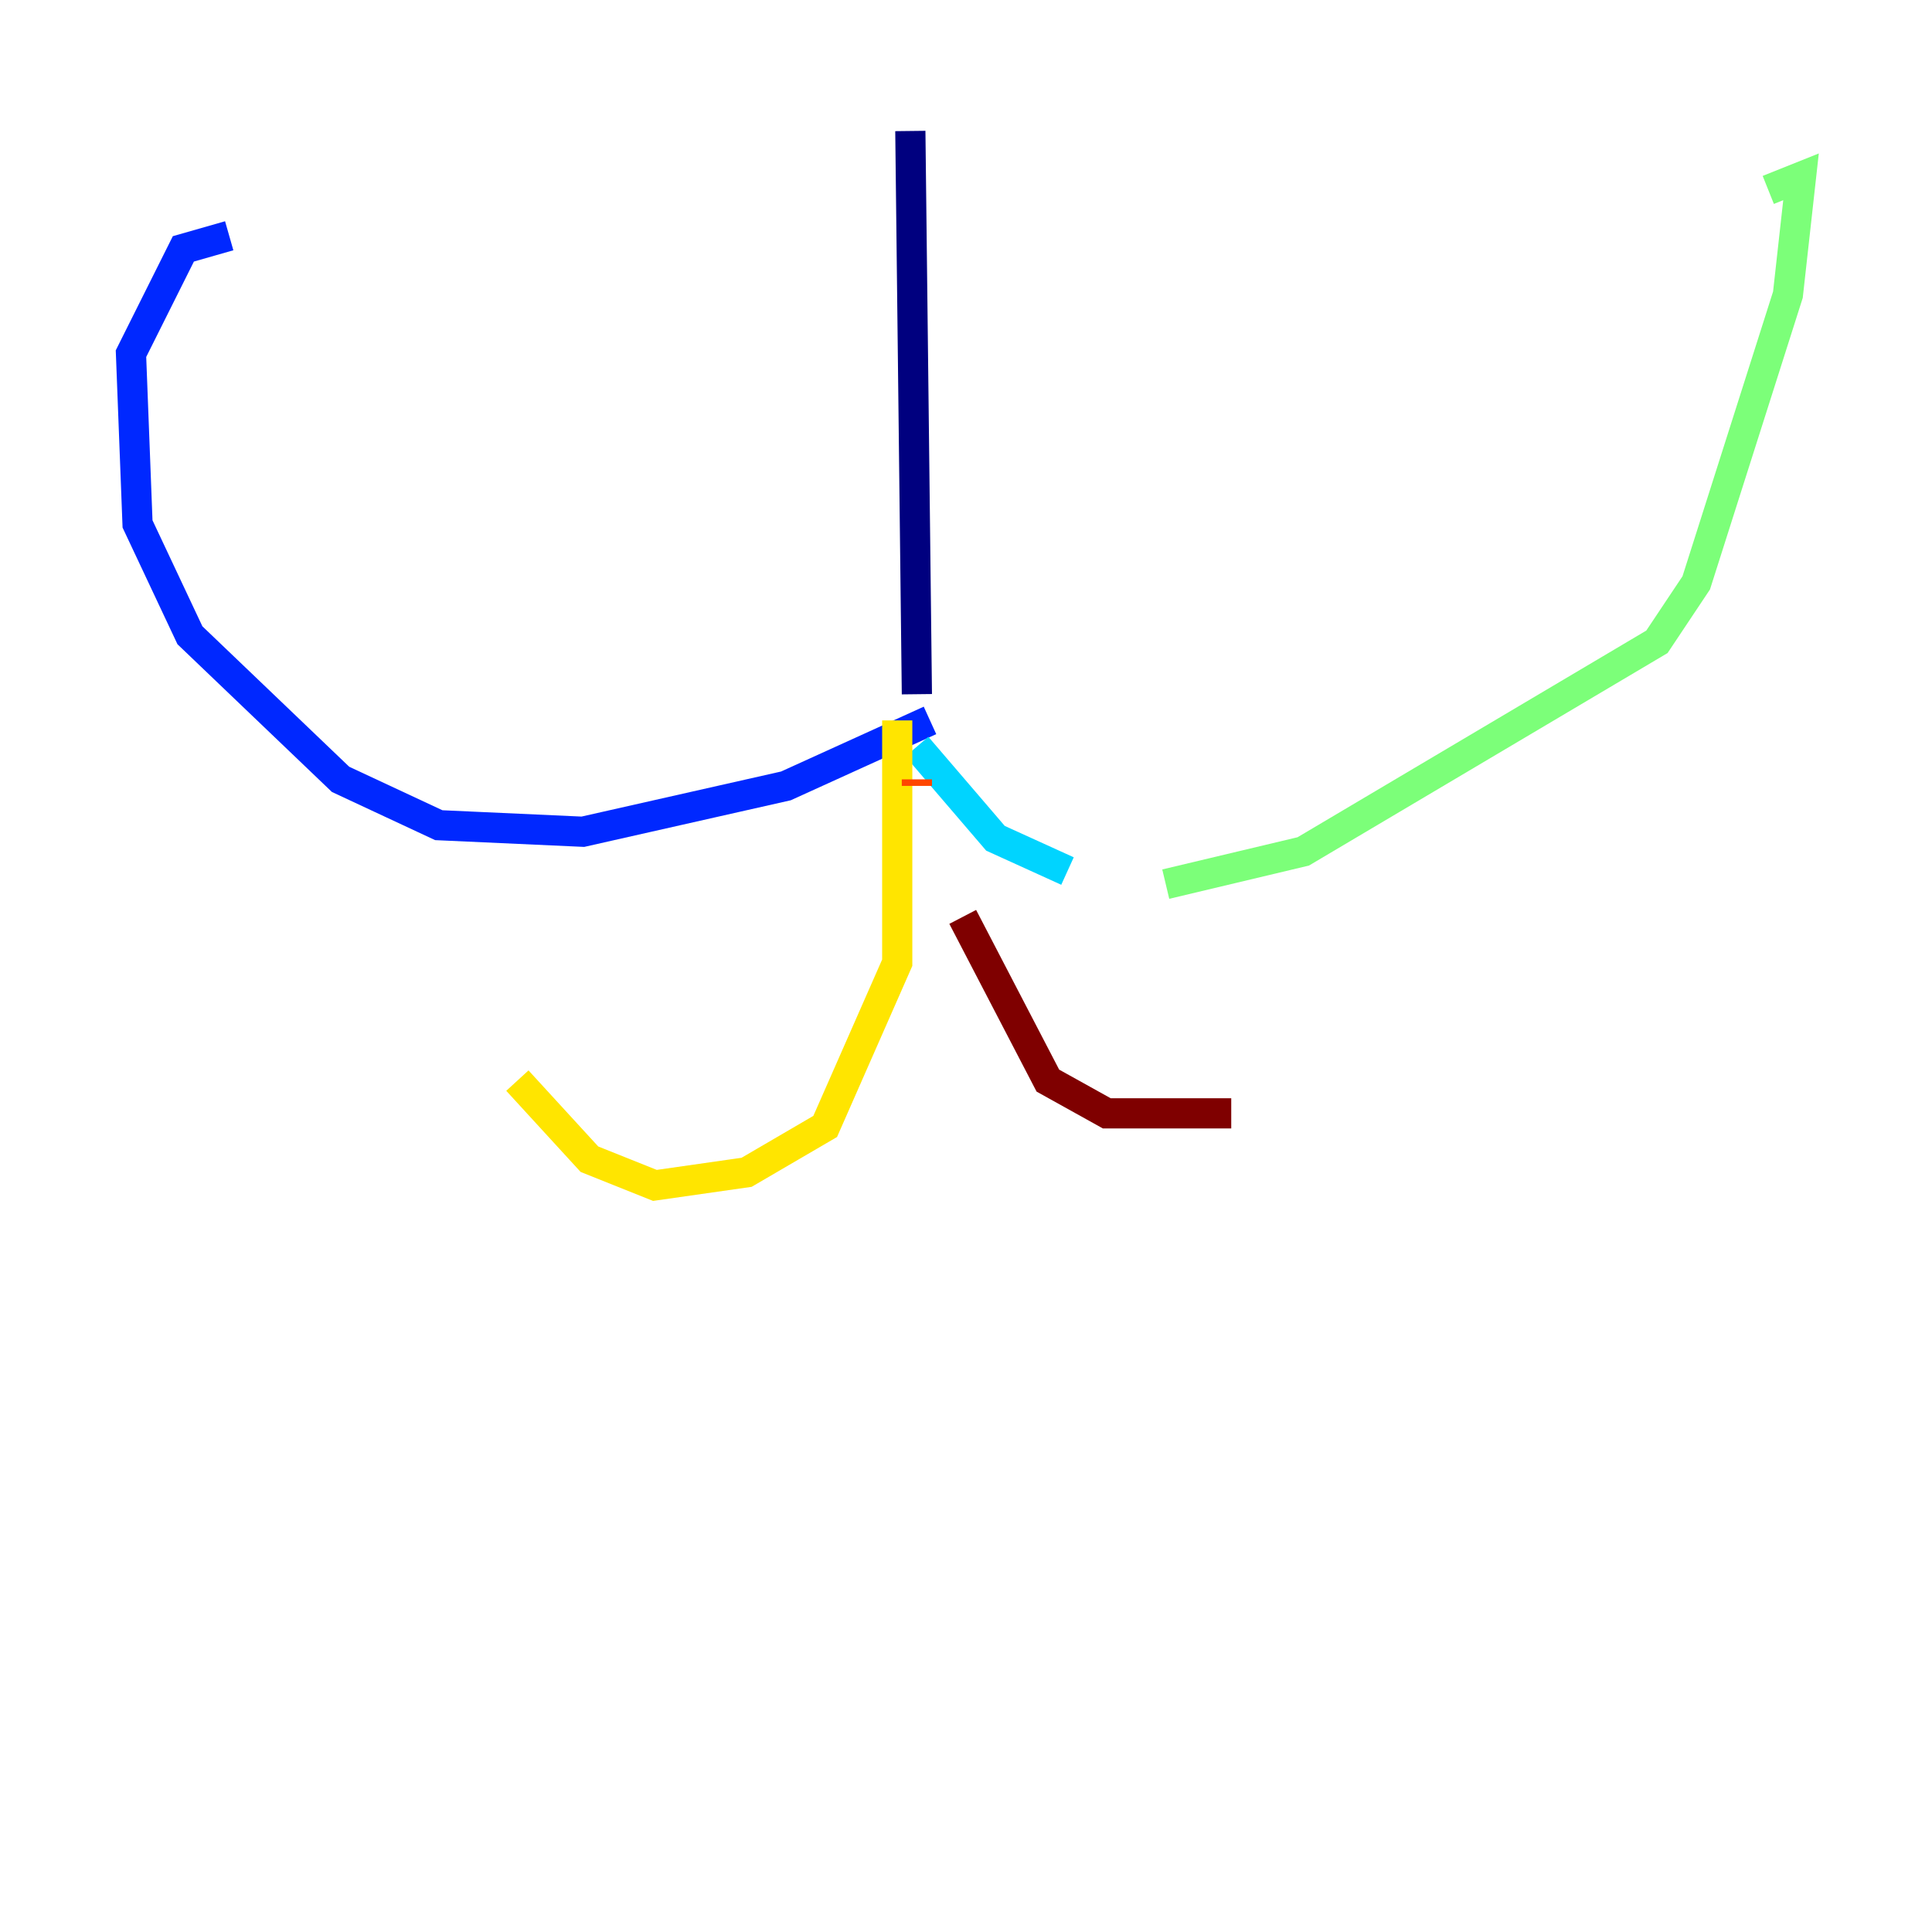 <?xml version="1.0" encoding="utf-8" ?>
<svg baseProfile="tiny" height="128" version="1.2" viewBox="0,0,128,128" width="128" xmlns="http://www.w3.org/2000/svg" xmlns:ev="http://www.w3.org/2001/xml-events" xmlns:xlink="http://www.w3.org/1999/xlink"><defs /><polyline fill="none" points="60.312,8.678 60.746,45.993" stroke="#00007f" stroke-width="2" /><polyline fill="none" points="61.614,47.729 52.068,52.068 38.617,55.105 29.071,54.671 22.563,51.634 12.583,42.088 9.112,34.712 8.678,23.43 12.149,16.488 15.186,15.62" stroke="#0028ff" stroke-width="2" /><polyline fill="none" points="60.746,49.464 65.953,55.539 70.725,57.709" stroke="#00d4ff" stroke-width="2" /><polyline fill="none" points="77.234,58.576 86.346,56.407 109.776,42.522 112.38,38.617 118.454,19.525 119.322,11.715 117.153,12.583" stroke="#7cff79" stroke-width="2" /><polyline fill="none" points="59.444,47.729 59.444,63.783 54.671,74.63 49.464,77.668 43.39,78.536 39.051,76.8 34.278,71.593" stroke="#ffe500" stroke-width="2" /><polyline fill="none" points="60.746,51.634 60.746,52.068" stroke="#ff4600" stroke-width="2" /><polyline fill="none" points="63.783,60.746 69.424,71.593 73.329,73.763 81.573,73.763" stroke="#7f0000" stroke-width="2" /></svg>